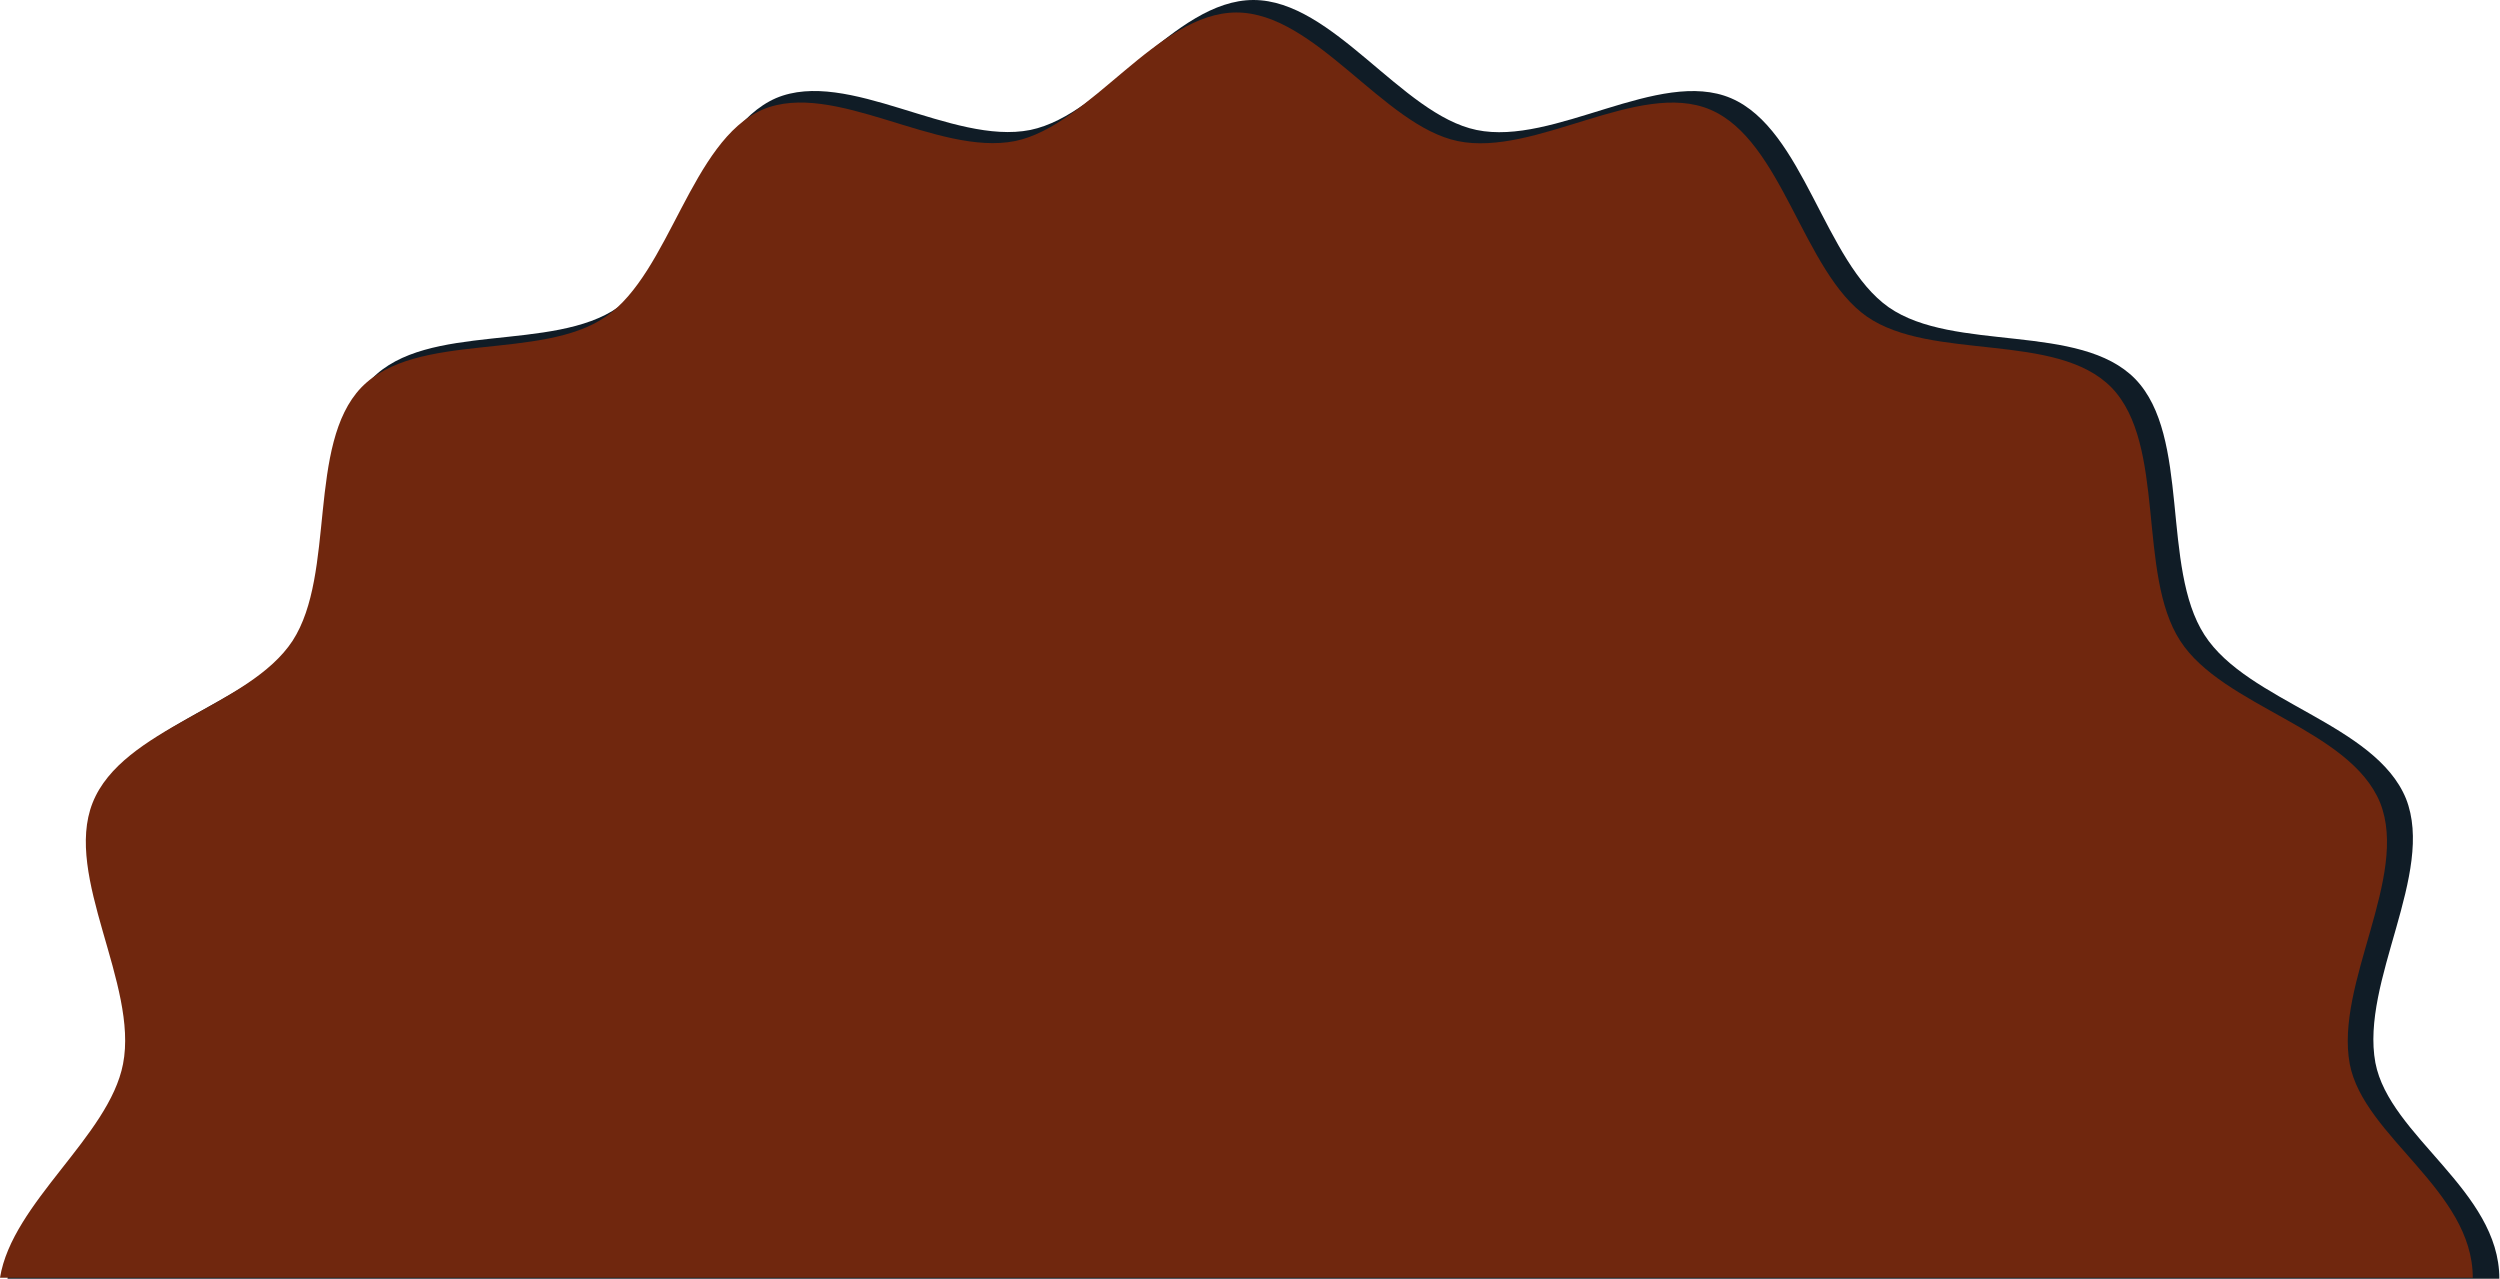 <svg width="1001" height="512" viewBox="0 0 1001 512" fill="none" xmlns="http://www.w3.org/2000/svg">
<path d="M501.87 0C533.734 0 561.159 45.805 591.194 52.038C622.275 58.543 664.325 27.104 693.055 39.3C722.307 51.767 730.404 104.89 756.261 123.049C782.379 141.208 832.787 129.012 854.987 151.779C877.188 174.816 865.174 227.125 882.673 254.228C899.911 281.061 951.101 289.734 963.377 319.819C975.13 349.632 945.094 392.998 951.102 425.522C956.729 454.974 1000.74 476.618 1000.74 512H3C7.918 481.542 47.011 454.721 52.639 425.522C58.907 393.269 28.61 349.632 40.363 319.819C52.378 289.463 103.569 281.061 121.068 254.228C138.567 227.125 126.814 174.816 148.753 151.779C170.953 128.741 221.362 141.208 247.48 123.049C273.337 105.161 281.695 52.038 310.686 39.3C339.416 27.104 381.204 58.272 412.546 52.038C442.843 45.805 470.006 6.74184e-05 501.87 0Z" fill="#101C26"/>
<path d="M495.049 5C526.67 5 553.884 50.322 583.69 56.491C614.532 62.927 656.26 31.819 684.77 43.886C713.798 56.222 721.833 108.786 747.492 126.754C773.41 144.722 823.432 132.654 845.462 155.181C867.492 177.976 855.571 229.734 872.936 256.552C890.042 283.102 940.84 291.684 953.022 321.452C964.685 350.952 934.879 393.861 940.84 426.042C946.425 455.185 990.098 476.601 990.098 511.611H0C4.88 481.473 43.674 454.934 49.259 426.042C55.479 394.129 25.414 350.952 37.077 321.452C48.999 291.416 99.799 283.102 117.164 256.552C134.529 229.734 122.866 177.976 144.637 155.181C166.667 132.386 216.689 144.722 242.607 126.754C268.266 109.054 276.56 56.491 305.329 43.886C333.839 31.818 375.308 62.658 406.409 56.491C436.474 50.322 463.429 5 495.049 5Z" fill="#70270E"/>
</svg>
